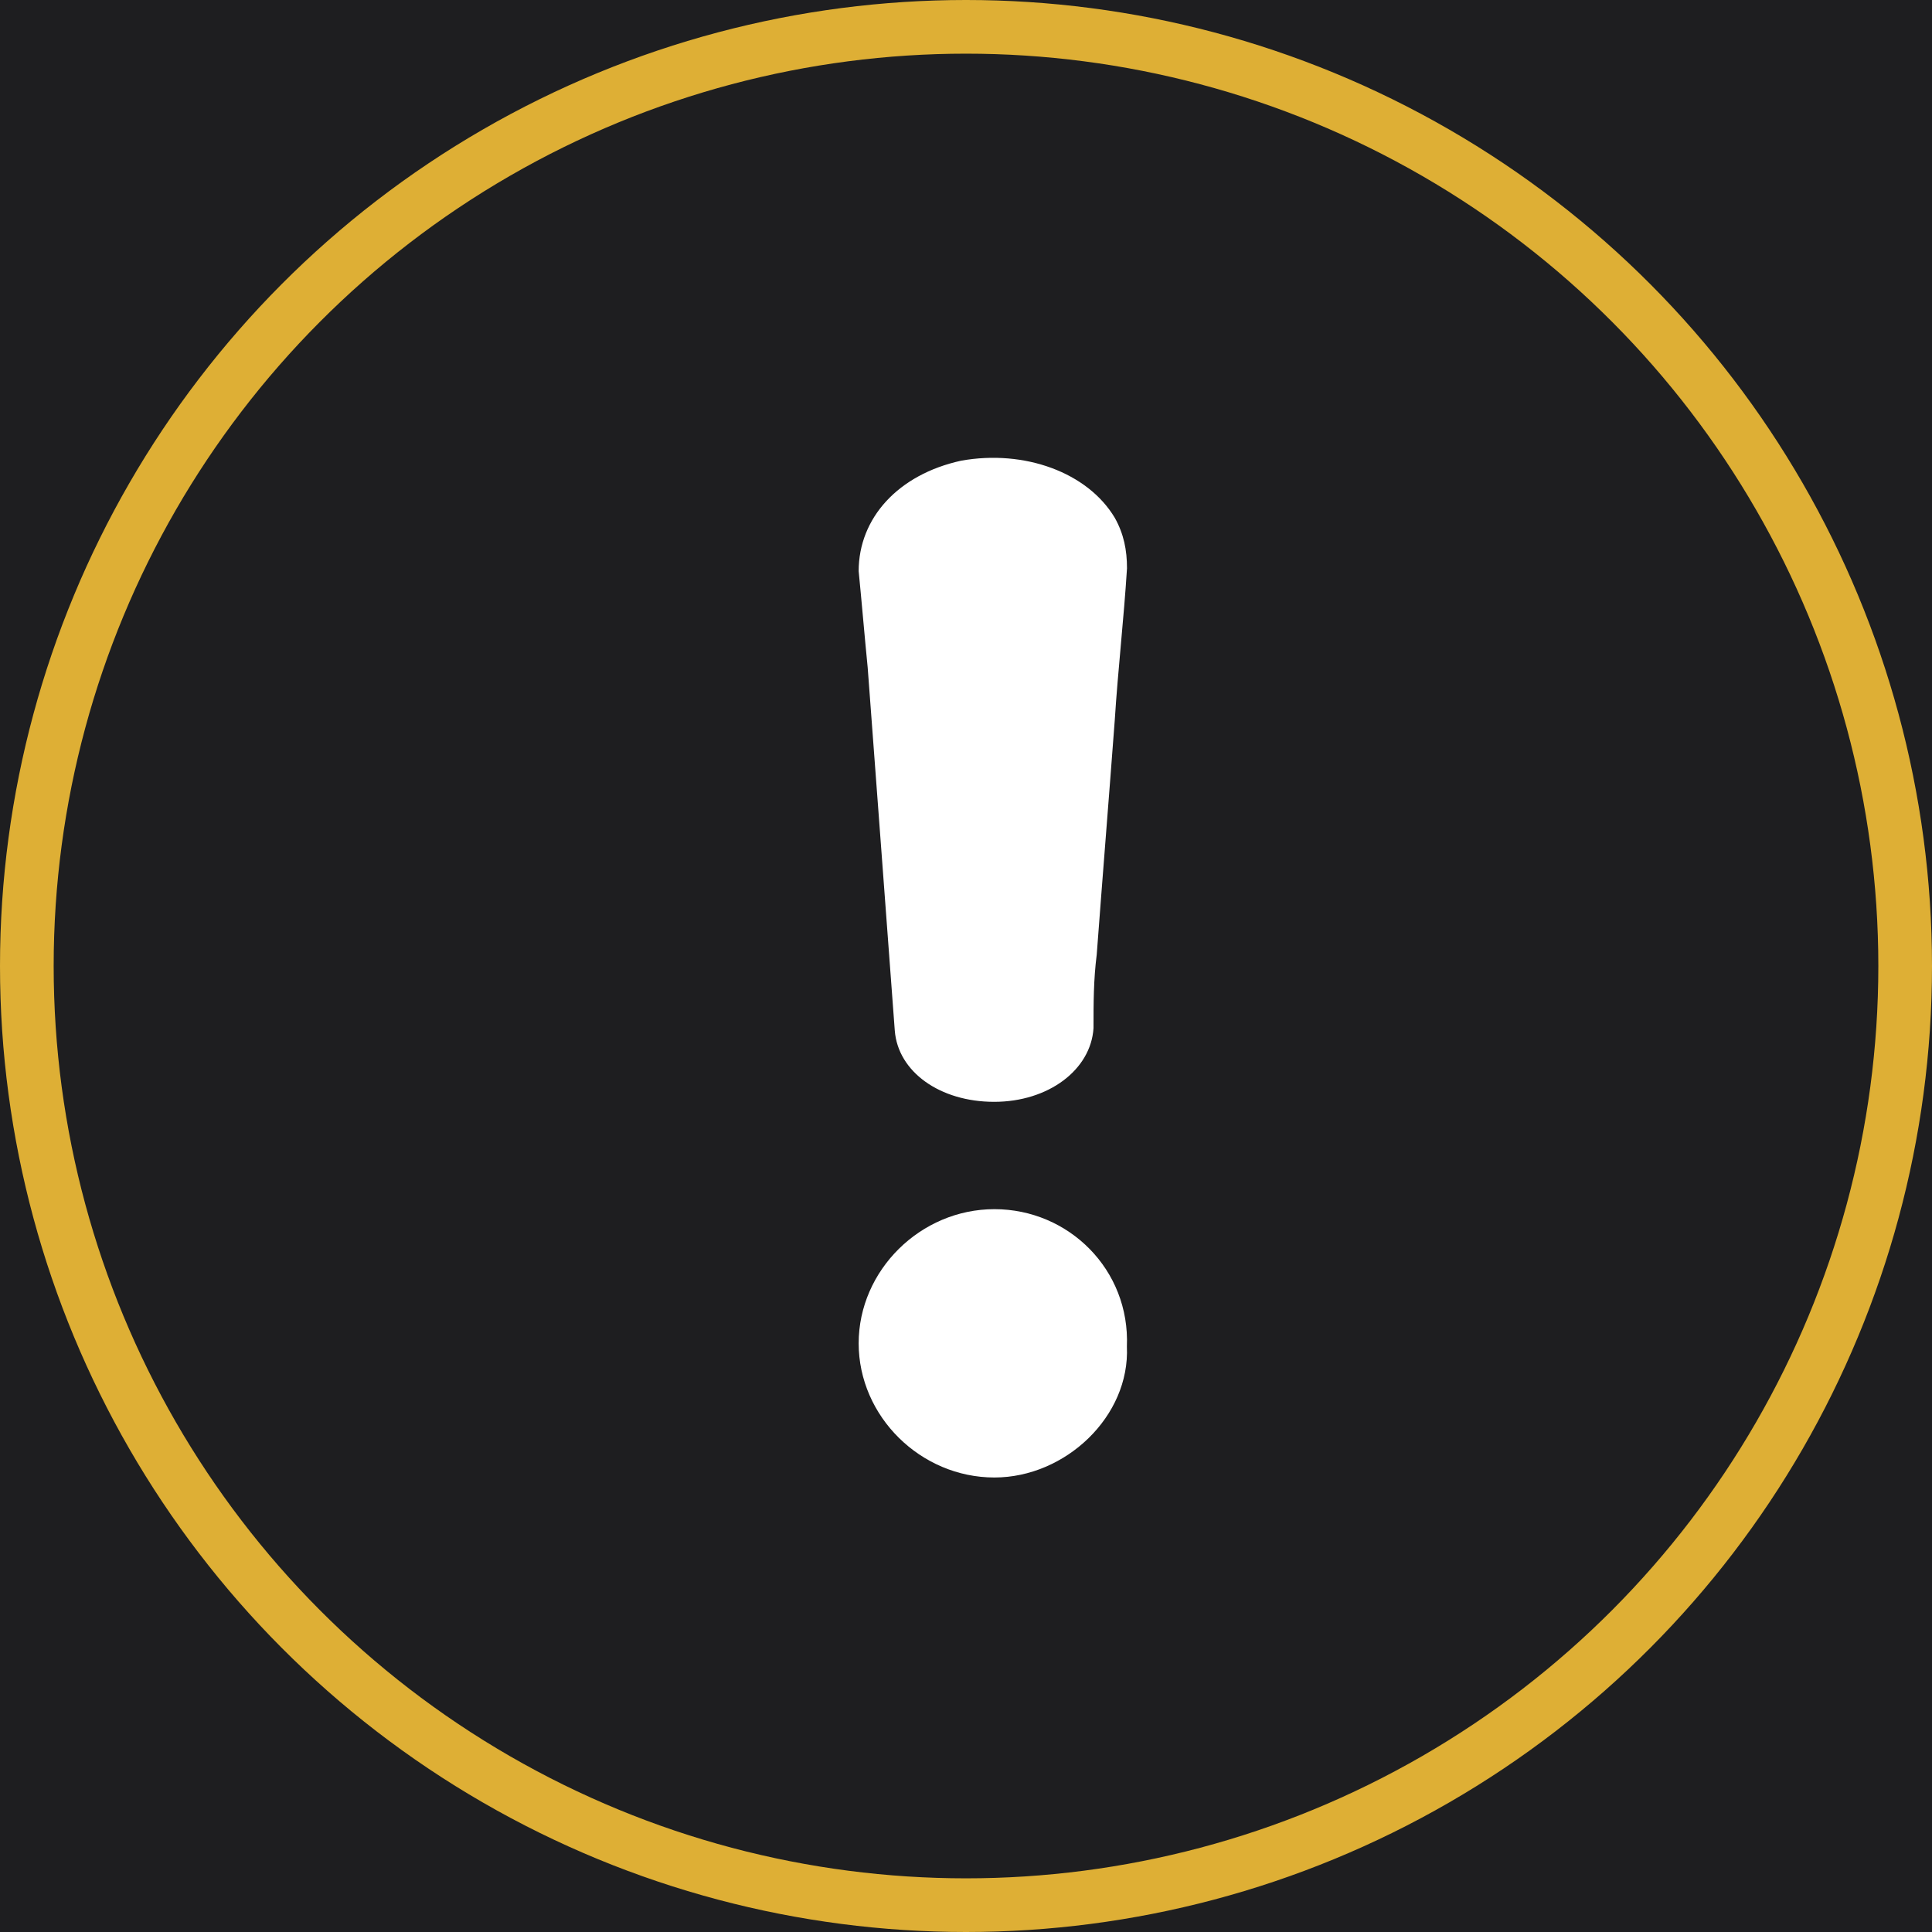 <?xml version="1.0" encoding="UTF-8"?>
<svg width="36px" height="36px" viewBox="0 0 36 36" version="1.1" xmlns="http://www.w3.org/2000/svg" xmlns:xlink="http://www.w3.org/1999/xlink">
    <!-- Generator: sketchtool 64 (101010) - https://sketch.com -->
    <title>B46E2677-99BF-438C-B383-E5B5D4E3011C@1.00x</title>
    <desc>Created with sketchtool.</desc>
    <defs>
        <circle id="path-1" cx="18" cy="18" r="18"></circle>
    </defs>
    <g id="-" stroke="none" stroke-width="1" fill="none" fill-rule="evenodd">
        <g id="0.0-리소스-파일모음" transform="translate(-115, -39)">
            <rect id="bg_screen" fill="#1E1E20" fill-rule="nonzero" x="0" y="0" width="1920" height="1080"></rect>
            <g id="gnb_icn_notice" transform="translate(115, 39)">
                <g id="notice">
                    <mask id="mask-2" fill="white">
                        <use xlink:href="#path-1"></use>
                    </mask>
                    <circle stroke="#DEAF35" cx="18" cy="18" r="17.5"></circle>
                    <g id="icon-(1)" mask="url(#mask-2)" fill="#FFFFFF" fill-rule="nonzero">
                        <g transform="translate(8, 7.531)" id="Path">
                            <path d="M10.529,15 C9.153,15 8,16.14 8,17.5 C8,18.86 9.153,20 10.529,20 C11.854,20 13.058,18.86 12.998,17.56 C13.058,16.13 11.915,15 10.529,15 Z"></path>
                            <path d="M9.911,1.053 C8.733,1.31 8,2.124 8,3.112 C8.059,3.708 8.109,4.311 8.168,4.907 C8.337,7.177 8.505,9.402 8.673,11.673 C8.733,12.442 9.515,13 10.525,13 C11.535,13 12.327,12.404 12.376,11.627 C12.376,11.16 12.376,10.73 12.436,10.255 C12.545,8.799 12.663,7.343 12.772,5.888 C12.832,4.945 12.941,4.002 13,3.059 C13,2.72 12.941,2.418 12.772,2.117 C12.267,1.272 11.089,0.842 9.911,1.053 Z"></path>
                        </g>
                    </g>
                </g>
            </g>
        </g>
    </g>
</svg>